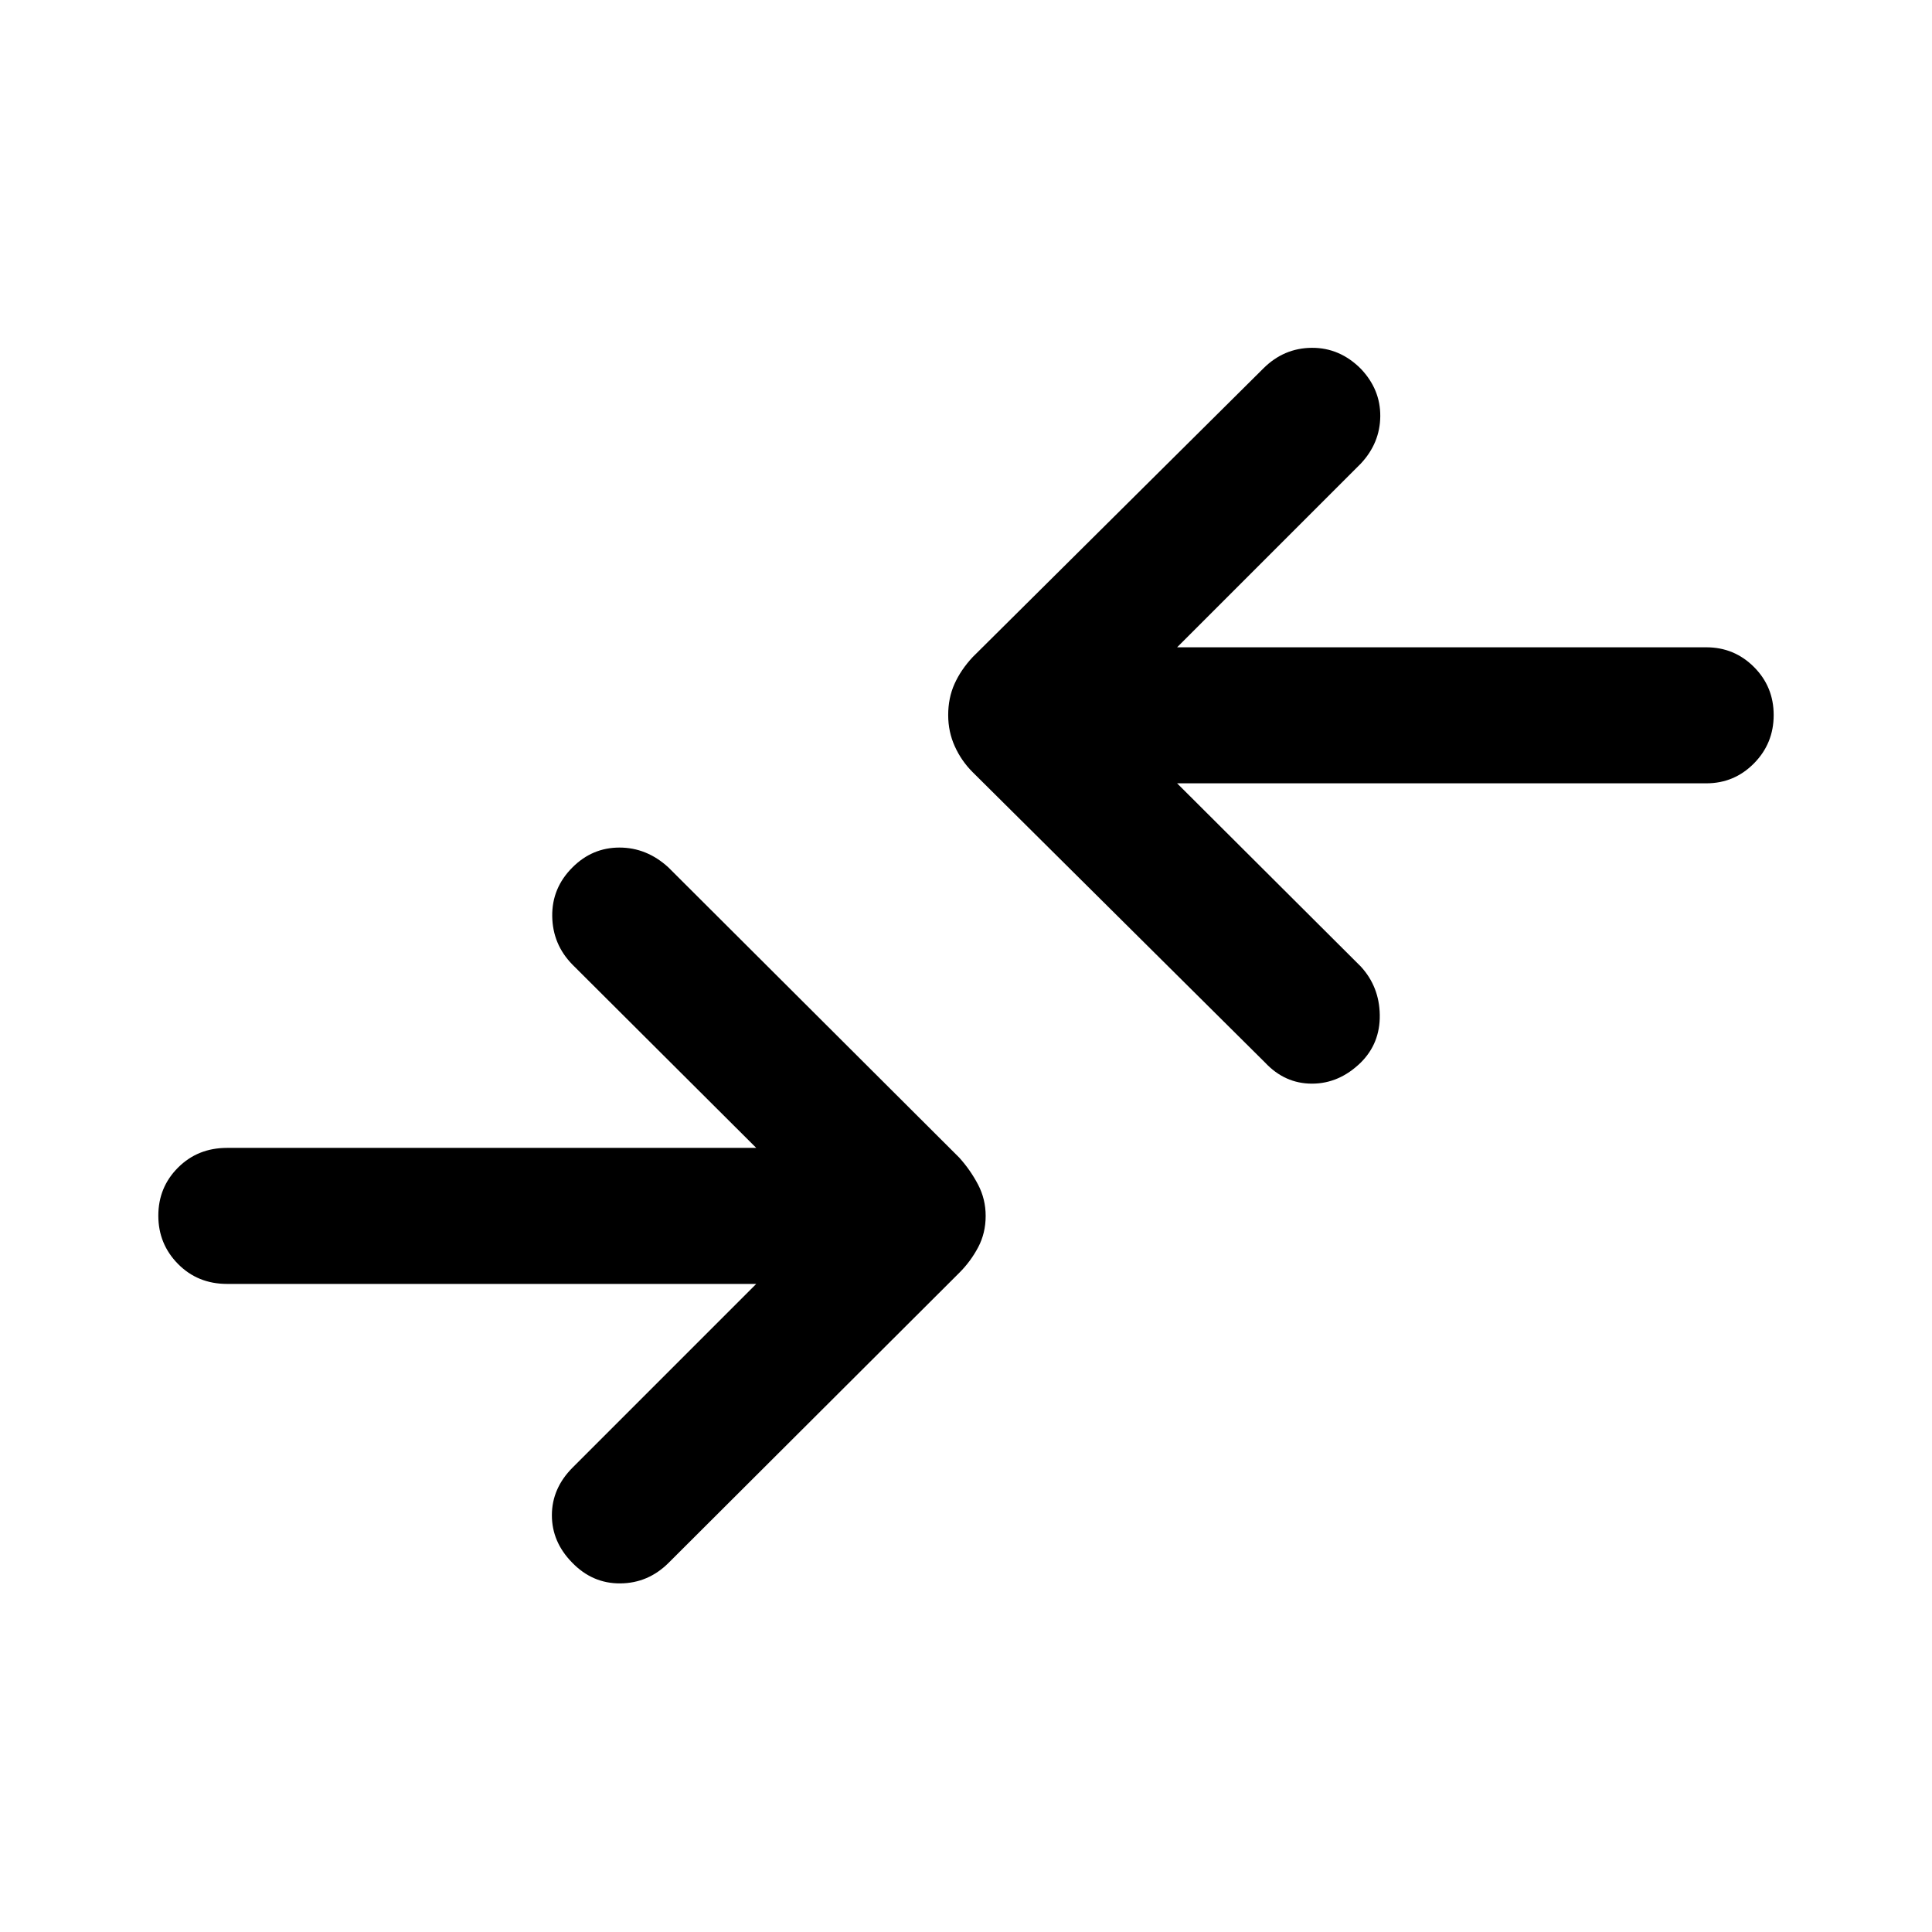 <svg xmlns="http://www.w3.org/2000/svg" height="40" viewBox="0 -960 960 960" width="40"><path d="M375.77-322.03H112.8q-14.54 0-24.34-9.91-9.79-9.92-9.79-24 0-14.09 9.79-23.88 9.8-9.8 24.34-9.8h262.97l-91.28-91.02q-9.9-10.07-10.09-24.11-.19-14.05 10.09-24.28 9.82-9.82 23.33-9.82 13.5 0 24.26 9.82l144.61 144.29q5.62 6.28 9.35 13.45 3.73 7.16 3.73 15.47 0 8.56-3.73 15.6-3.73 7.04-9.35 12.65L332.2-183.41q-10.16 10.1-24.03 10.19-13.86.09-23.94-10.4-10.02-10.23-10-23.53.03-13.3 10.26-23.59l91.28-91.29ZM584.9-570.77l91.28 91.03q9.23 10.06 9.42 24.11.19 14.04-9.42 23.6-10.75 10.49-24.26 10.49-13.51 0-23.33-10.49L483.31-576.31q-5.62-5.61-8.89-12.86-3.27-7.24-3.27-15.5 0-8.53 3.15-15.53t9.01-13.29L627.8-776.97q10.16-10.11 24.03-10.2 13.86-.09 24.35 10.4 9.78 10.29 9.67 23.6-.11 13.3-9.67 23.53l-91.28 91.28h262.97q13.89 0 23.68 9.8 9.78 9.79 9.78 23.87 0 14.09-9.78 24-9.79 9.92-23.68 9.92H584.9Z"/></svg>